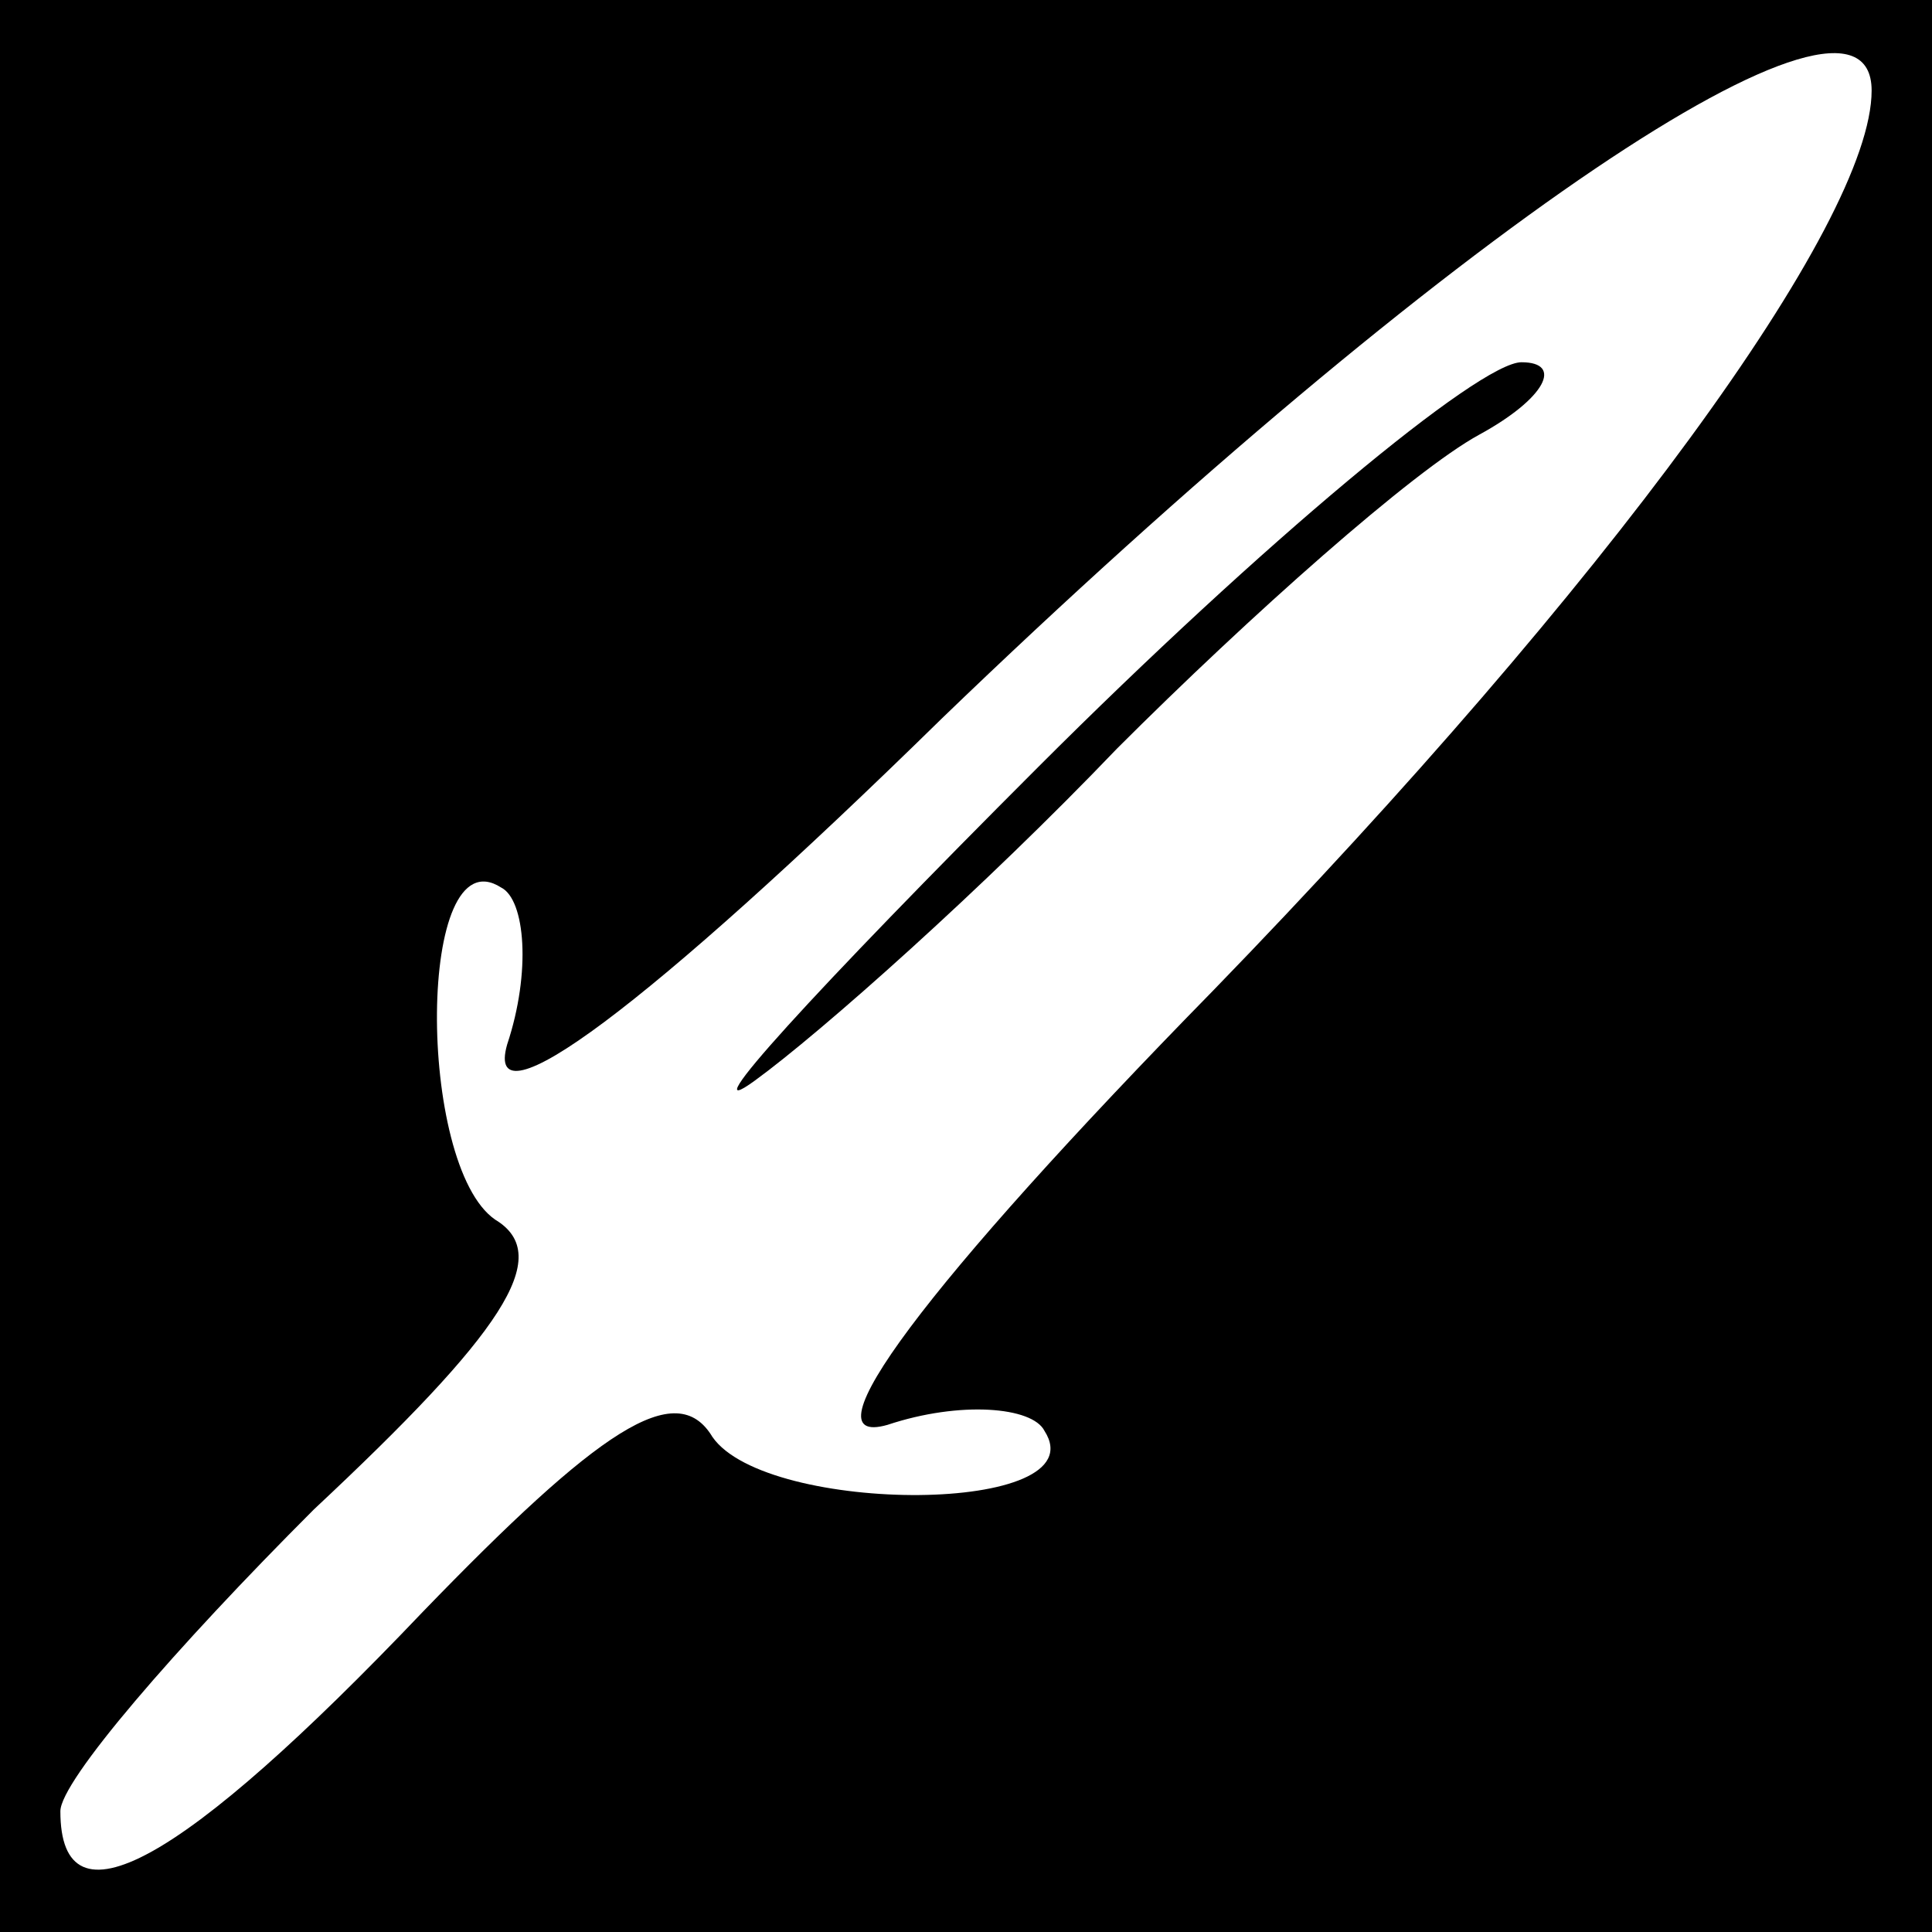 <?xml version="1.0" standalone="no"?>
<!DOCTYPE svg PUBLIC "-//W3C//DTD SVG 20010904//EN"
 "http://www.w3.org/TR/2001/REC-SVG-20010904/DTD/svg10.dtd">
<svg version="1.0" xmlns="http://www.w3.org/2000/svg"
 width="32pt" height="32pt" viewBox="0 0 32 32"
 preserveAspectRatio="xMidYMid meet">
<rect x="0" y="0" width="32" height="32" fill="#808080" stroke="none"/>
<g transform="translate(0,32) scale(0.1,-0.1)"
fill="#000000" stroke="none">
<path fill="#000000" stroke="none" d="M0 160 l0 -160 160 0 160 0 0 160 0
160 -160 0 -160 0 0 -160z"/>
<path fill="#ffffff" stroke="none" d="M310 305 c0 -22 -44 -82 -109 -149 -48
-49 -68 -76 -54 -72 12 4 24 3 26 -1 9 -14 -46 -14 -55 -1 -6 10 -19 1 -48
-29 -40 -42 -60 -53 -60 -33 0 5 19 27 42 50 31 29 40 42 30 48 -13 9 -13 64
1 55 4 -2 5 -14 1 -26 -4 -14 23 6 72 54 83 80 154 128 154 104z"/>
<path fill="#000000" stroke="none" d="M172 193 c-37 -37 -58 -60 -47 -52 11
8 38 32 60 55 22 22 49 46 60 52 11 6 14 12 7 12 -7 0 -43 -30 -80 -67z"/>
</g>
</svg>
